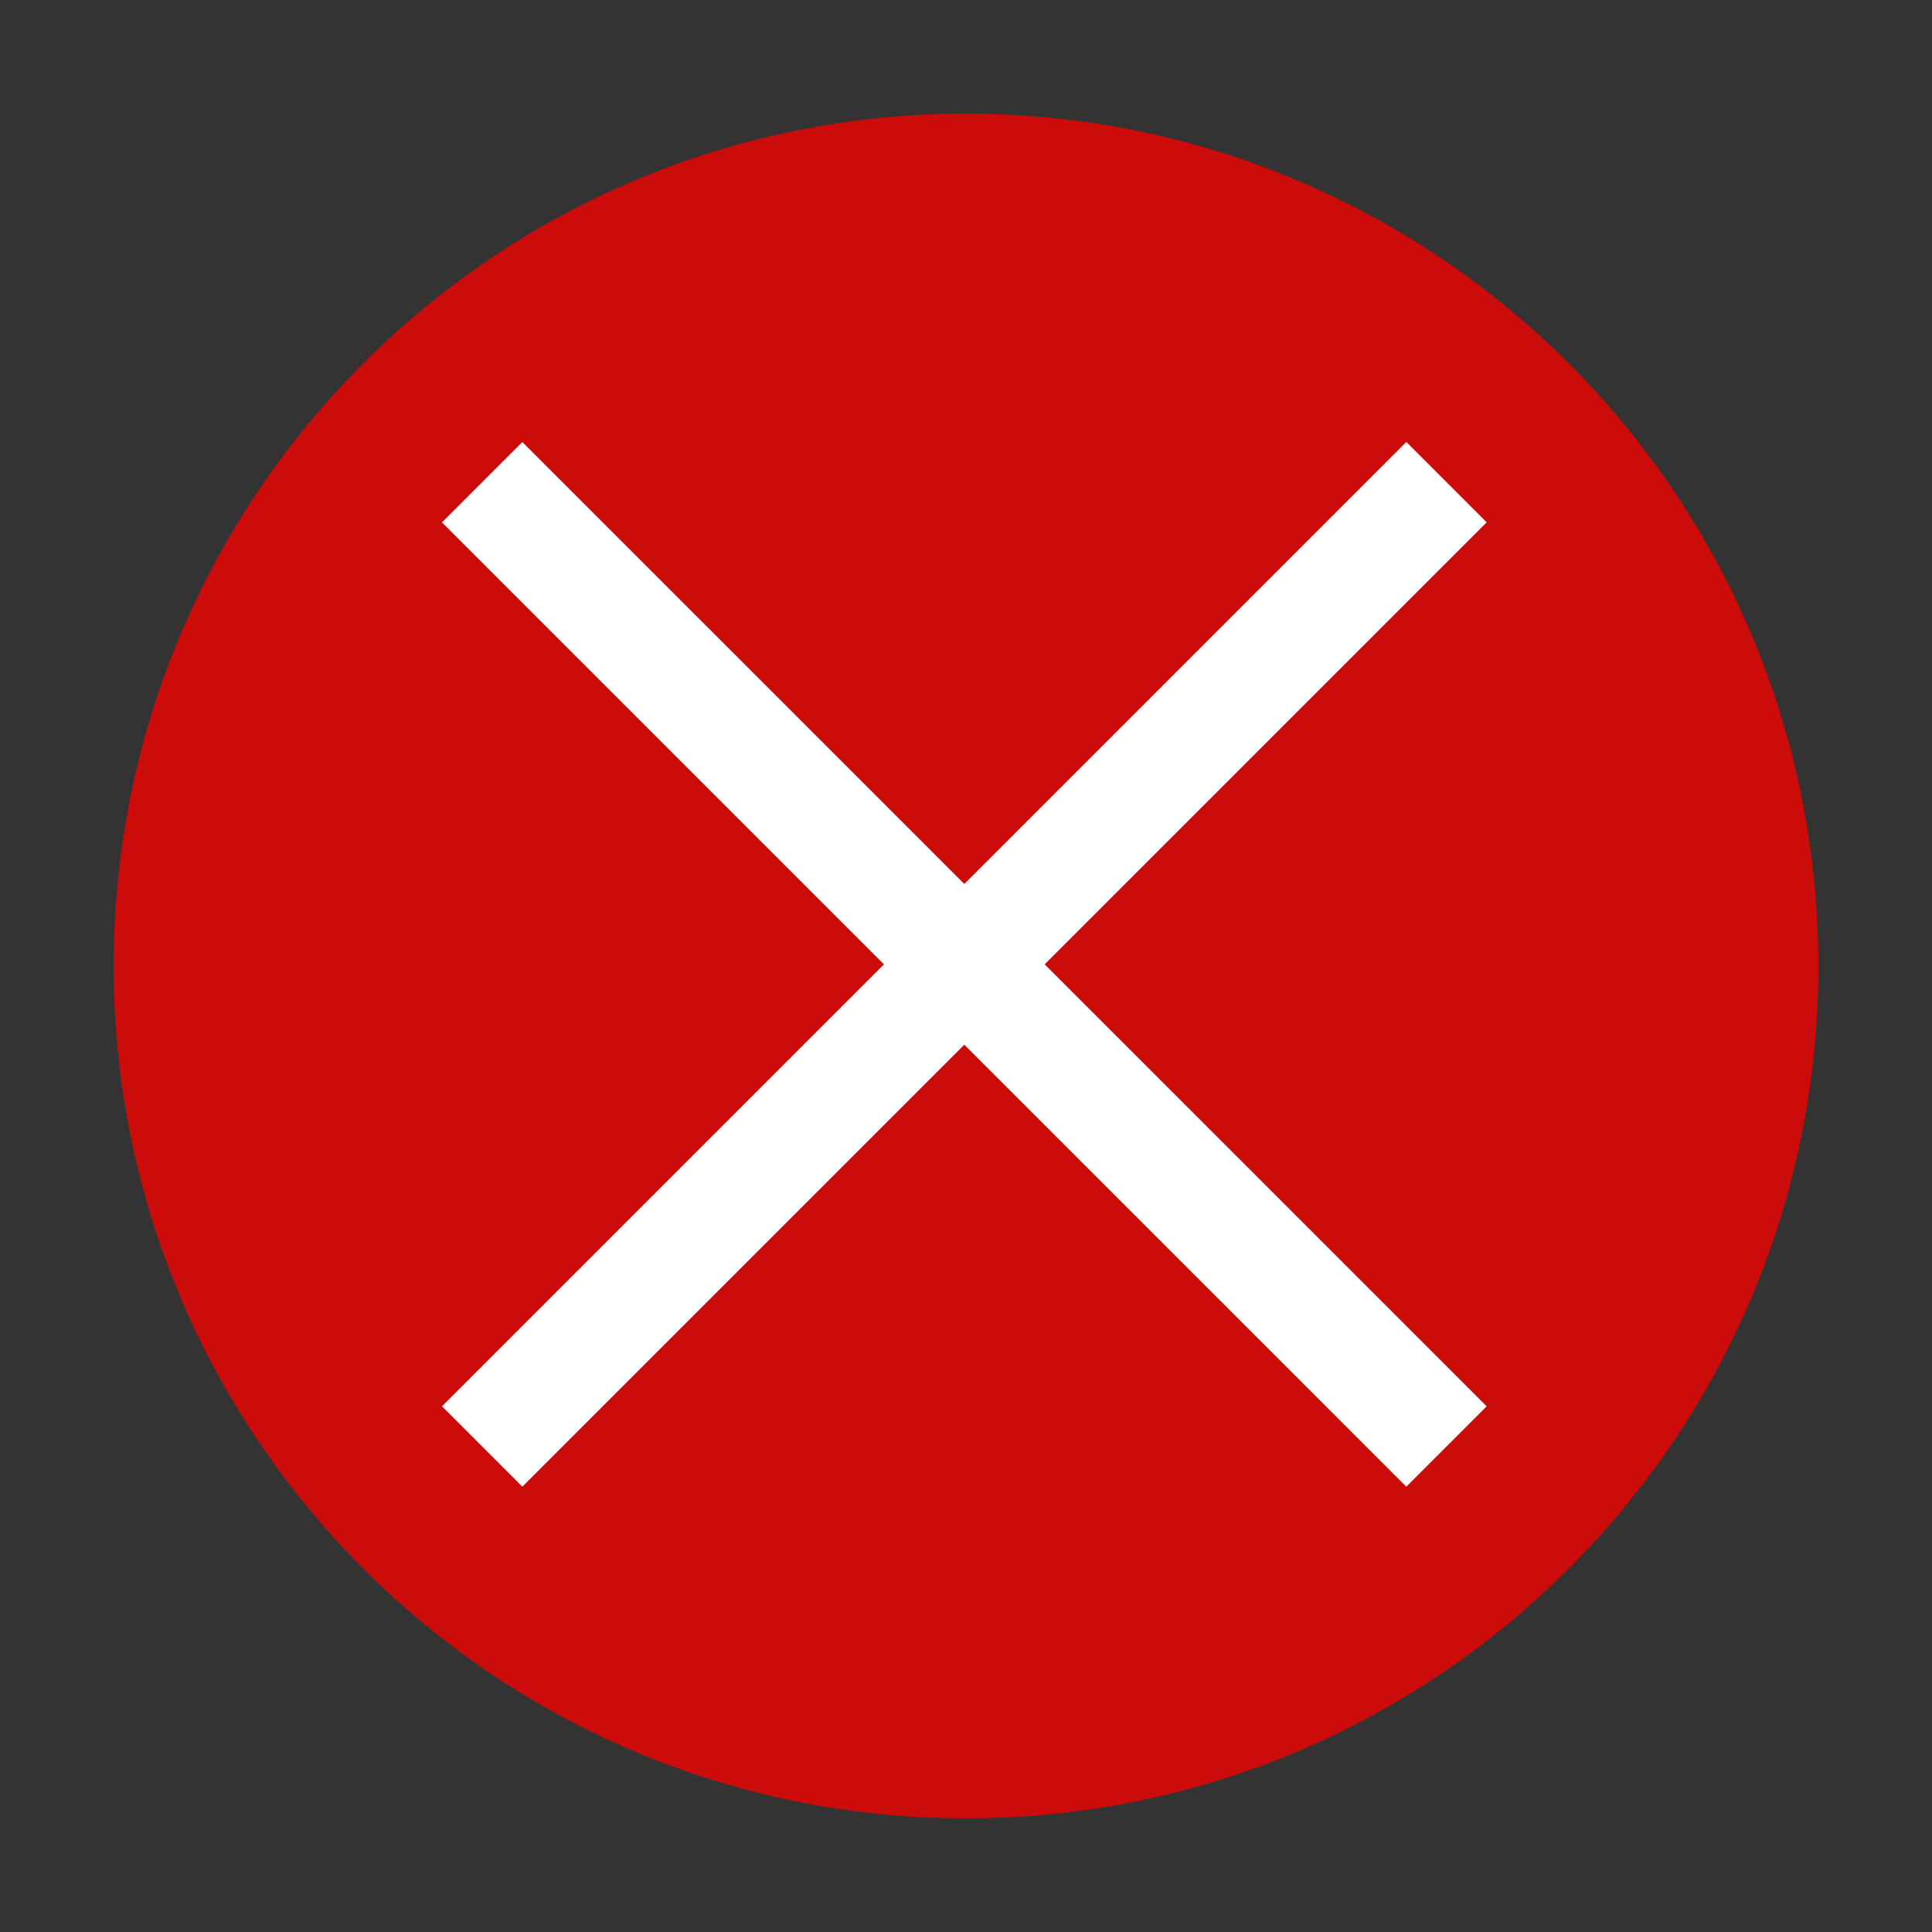 <svg width="34" height="34" viewBox="0 0 34 34" fill="none" xmlns="http://www.w3.org/2000/svg">
<rect x="0" y="0" width="34" height="34" fill="#333333" stroke="none"/>
<path d="M2 17C2 8.716 8.716 2 17 2C25.284 2 32 8.716 32 17C32 25.284 25.284 32 17 32C8.716 32 2 25.284 2 17Z" fill="#CC0B0B"/>
<path d="M25.456 8.485L8.485 25.456M25.456 25.456L8.485 8.486" stroke="white" stroke-width="2"/>
</svg>
